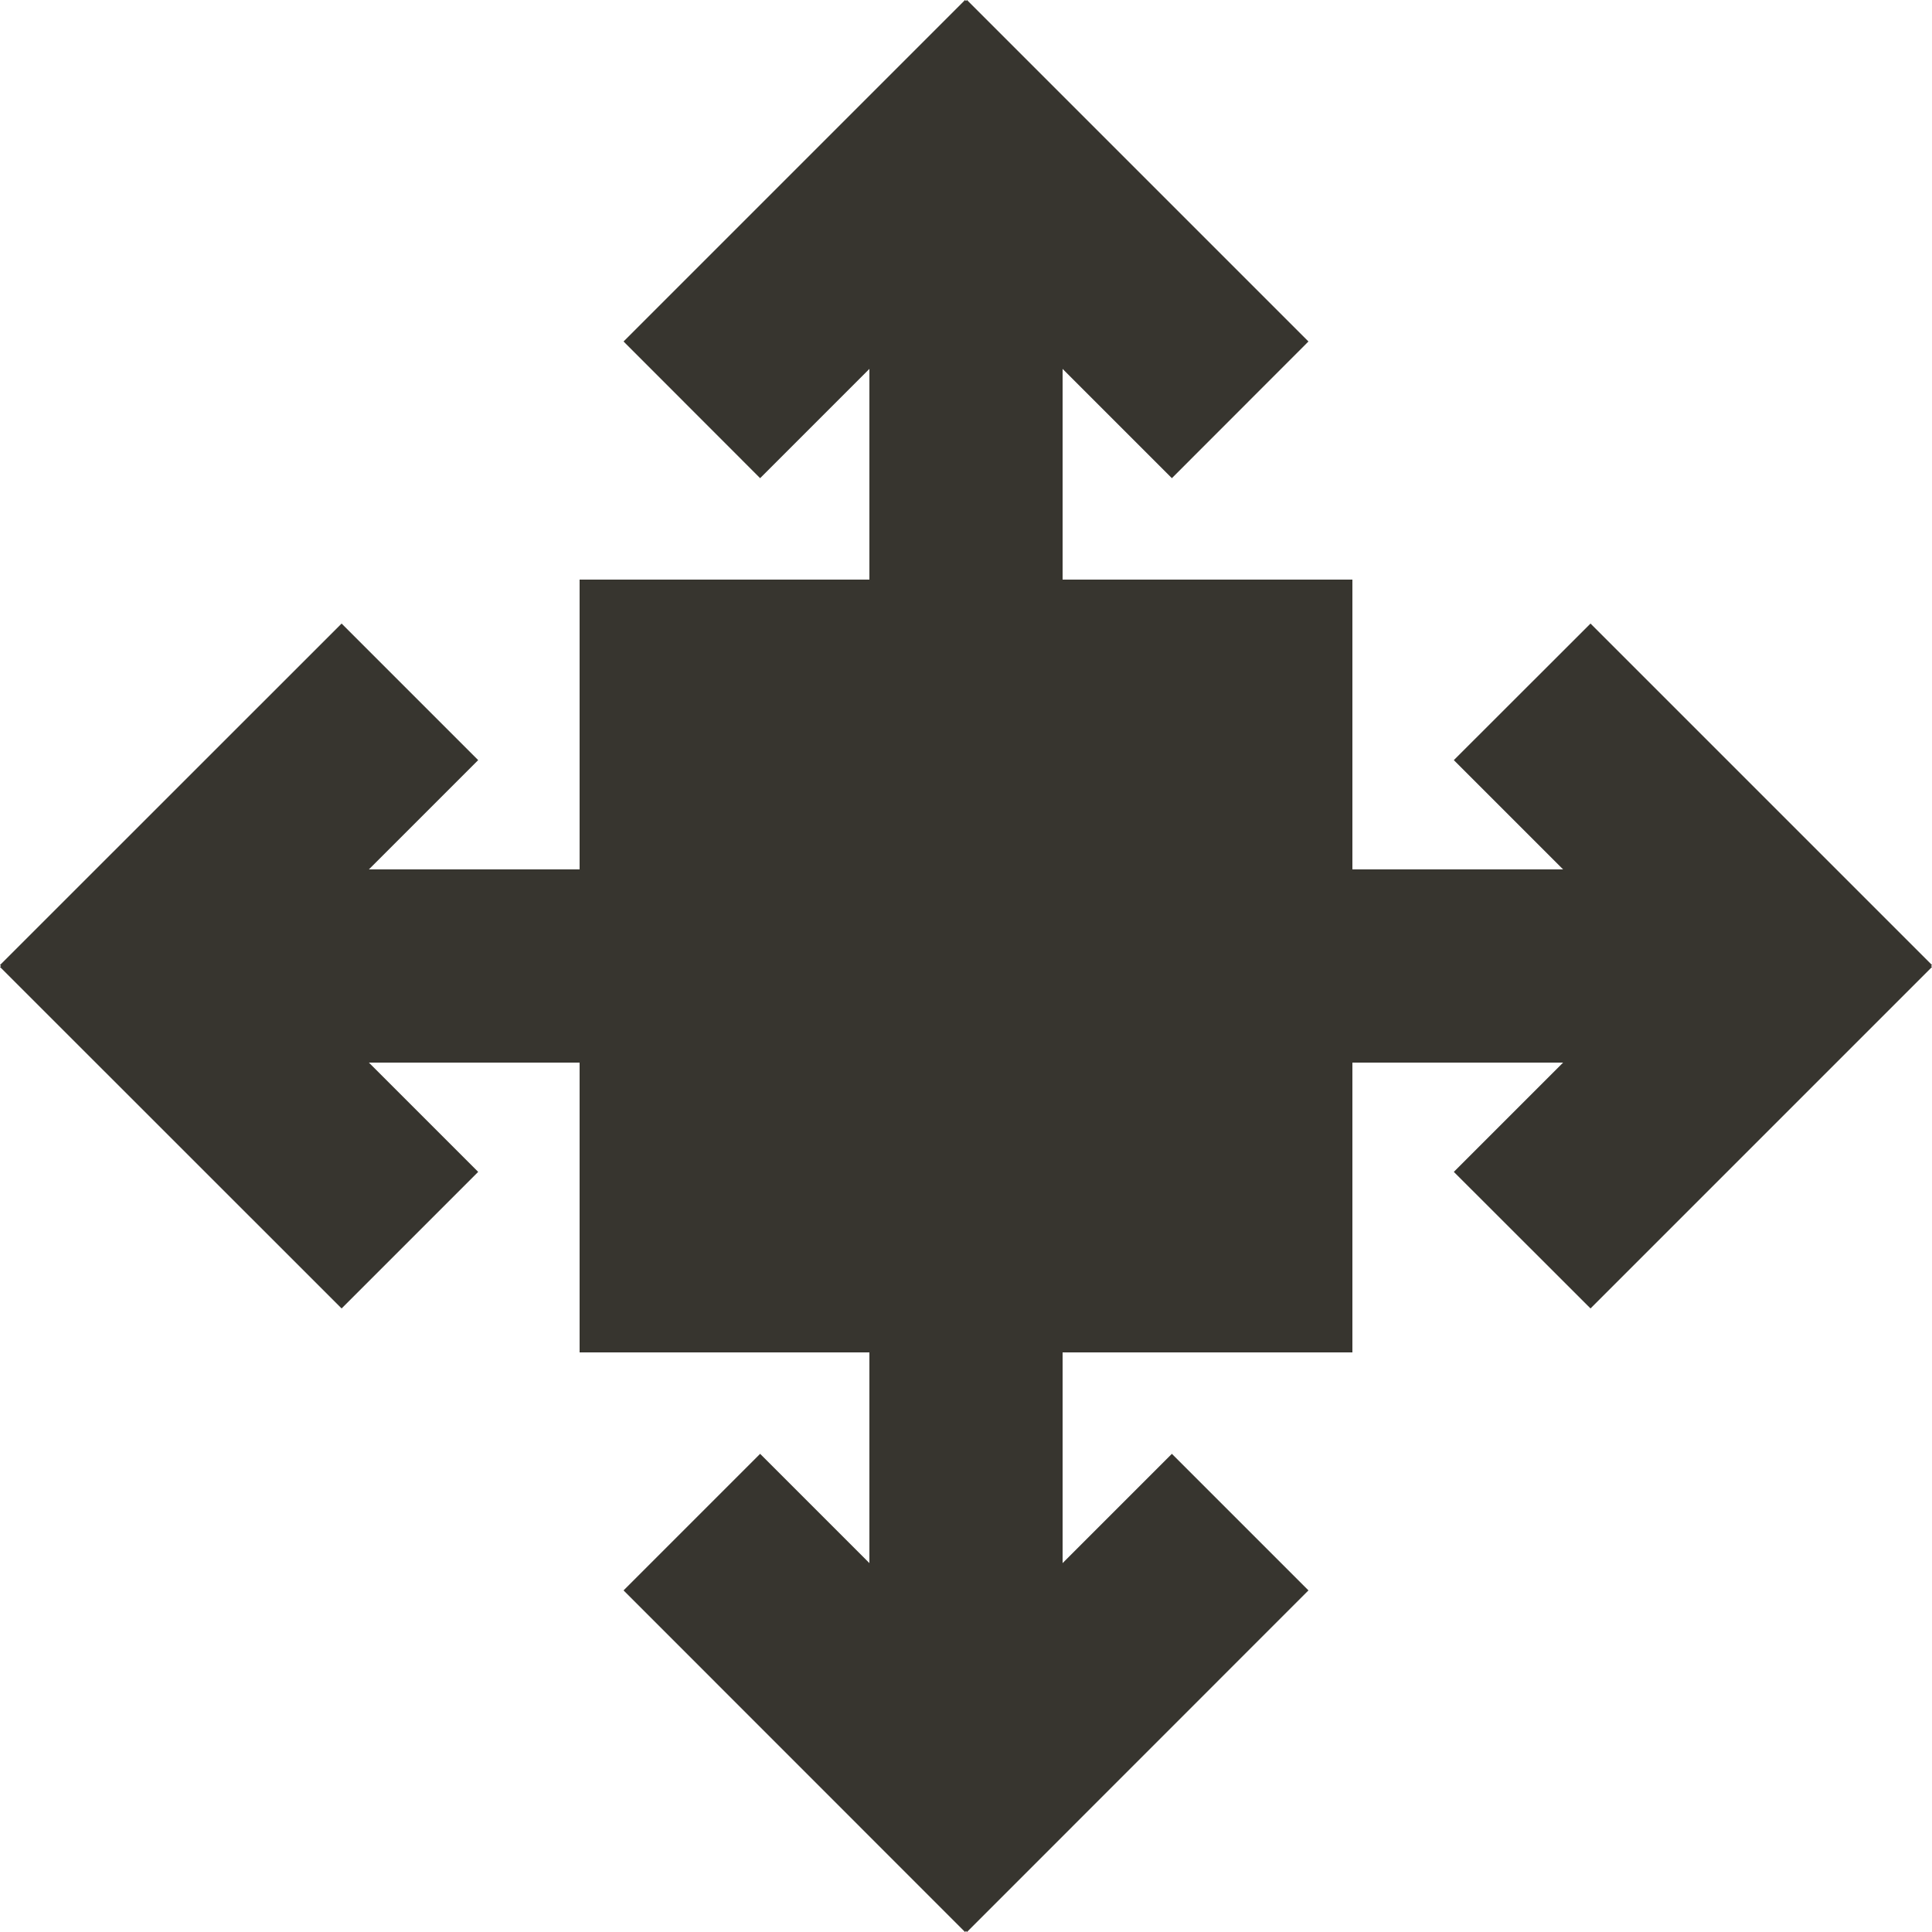 <!-- Generated by IcoMoon.io -->
<svg version="1.1" xmlns="http://www.w3.org/2000/svg" width="32" height="32" viewBox="0 0 32 32">
<title>as-arrow_all-8</title>
<path fill="#37352f" d="M12.8 19.2h6.4v-6.4h-6.4v6.4zM32 15.984l-5.656-5.656-2.264 2.262 1.81 1.81h-3.49v-4.8h-4.8v-3.49l1.81 1.81 2.262-2.264-5.656-5.656-0.016 0.016-0.016-0.016-5.656 5.656 2.262 2.264 1.81-1.81v3.49h-4.8v4.8h-3.49l1.81-1.81-2.262-2.262-5.658 5.656 0.016 0.016-0.016 0.016 5.658 5.656 2.262-2.262-1.81-1.81h3.49v4.8h4.8v3.49l-1.81-1.81-2.262 2.262 5.656 5.658 0.016-0.016 0.016 0.016 5.656-5.658-2.262-2.262-1.81 1.81v-3.49h4.8v-4.8h3.49l-1.81 1.81 2.264 2.262 5.656-5.656-0.016-0.016 0.016-0.016z"></path>
</svg>
